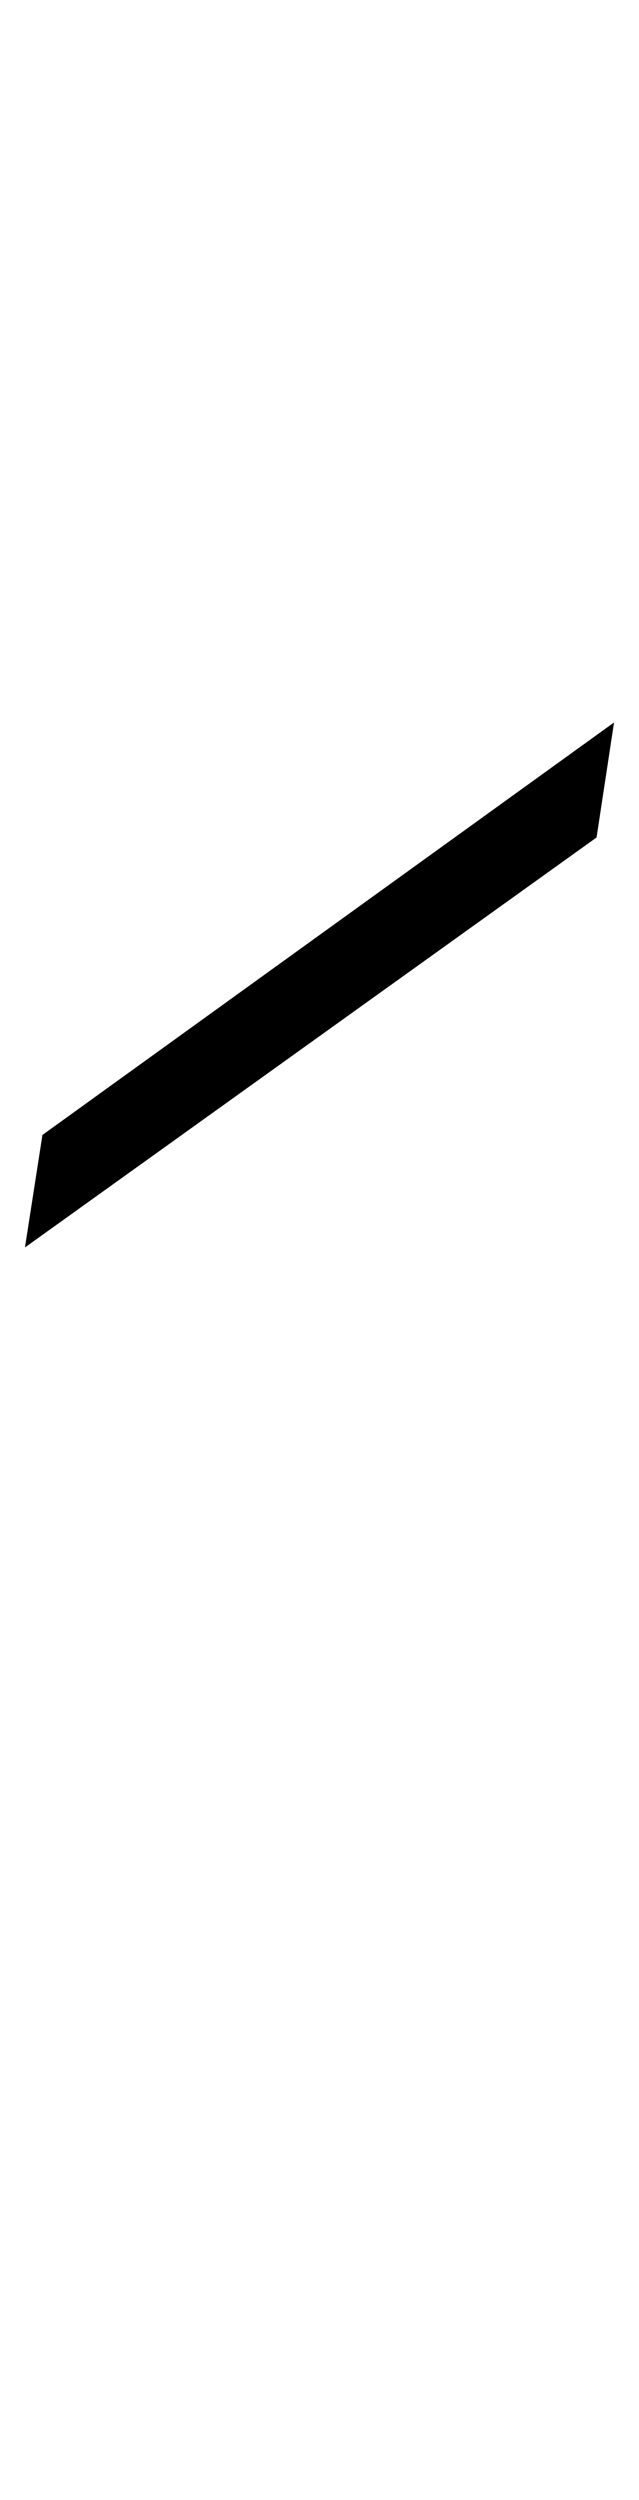 <?xml version="1.0" standalone="no"?>
<!DOCTYPE svg PUBLIC "-//W3C//DTD SVG 1.1//EN" "http://www.w3.org/Graphics/SVG/1.1/DTD/svg11.dtd" >
<svg xmlns="http://www.w3.org/2000/svg" xmlns:xlink="http://www.w3.org/1999/xlink" version="1.1" viewBox="-227 0 256 1000">
  <g transform="matrix(1 0 0 -1 0 800)">
   <path fill="currentColor"
d="M19 511l-7 -46l-229 -164l7 45z" />
  </g>

</svg>
